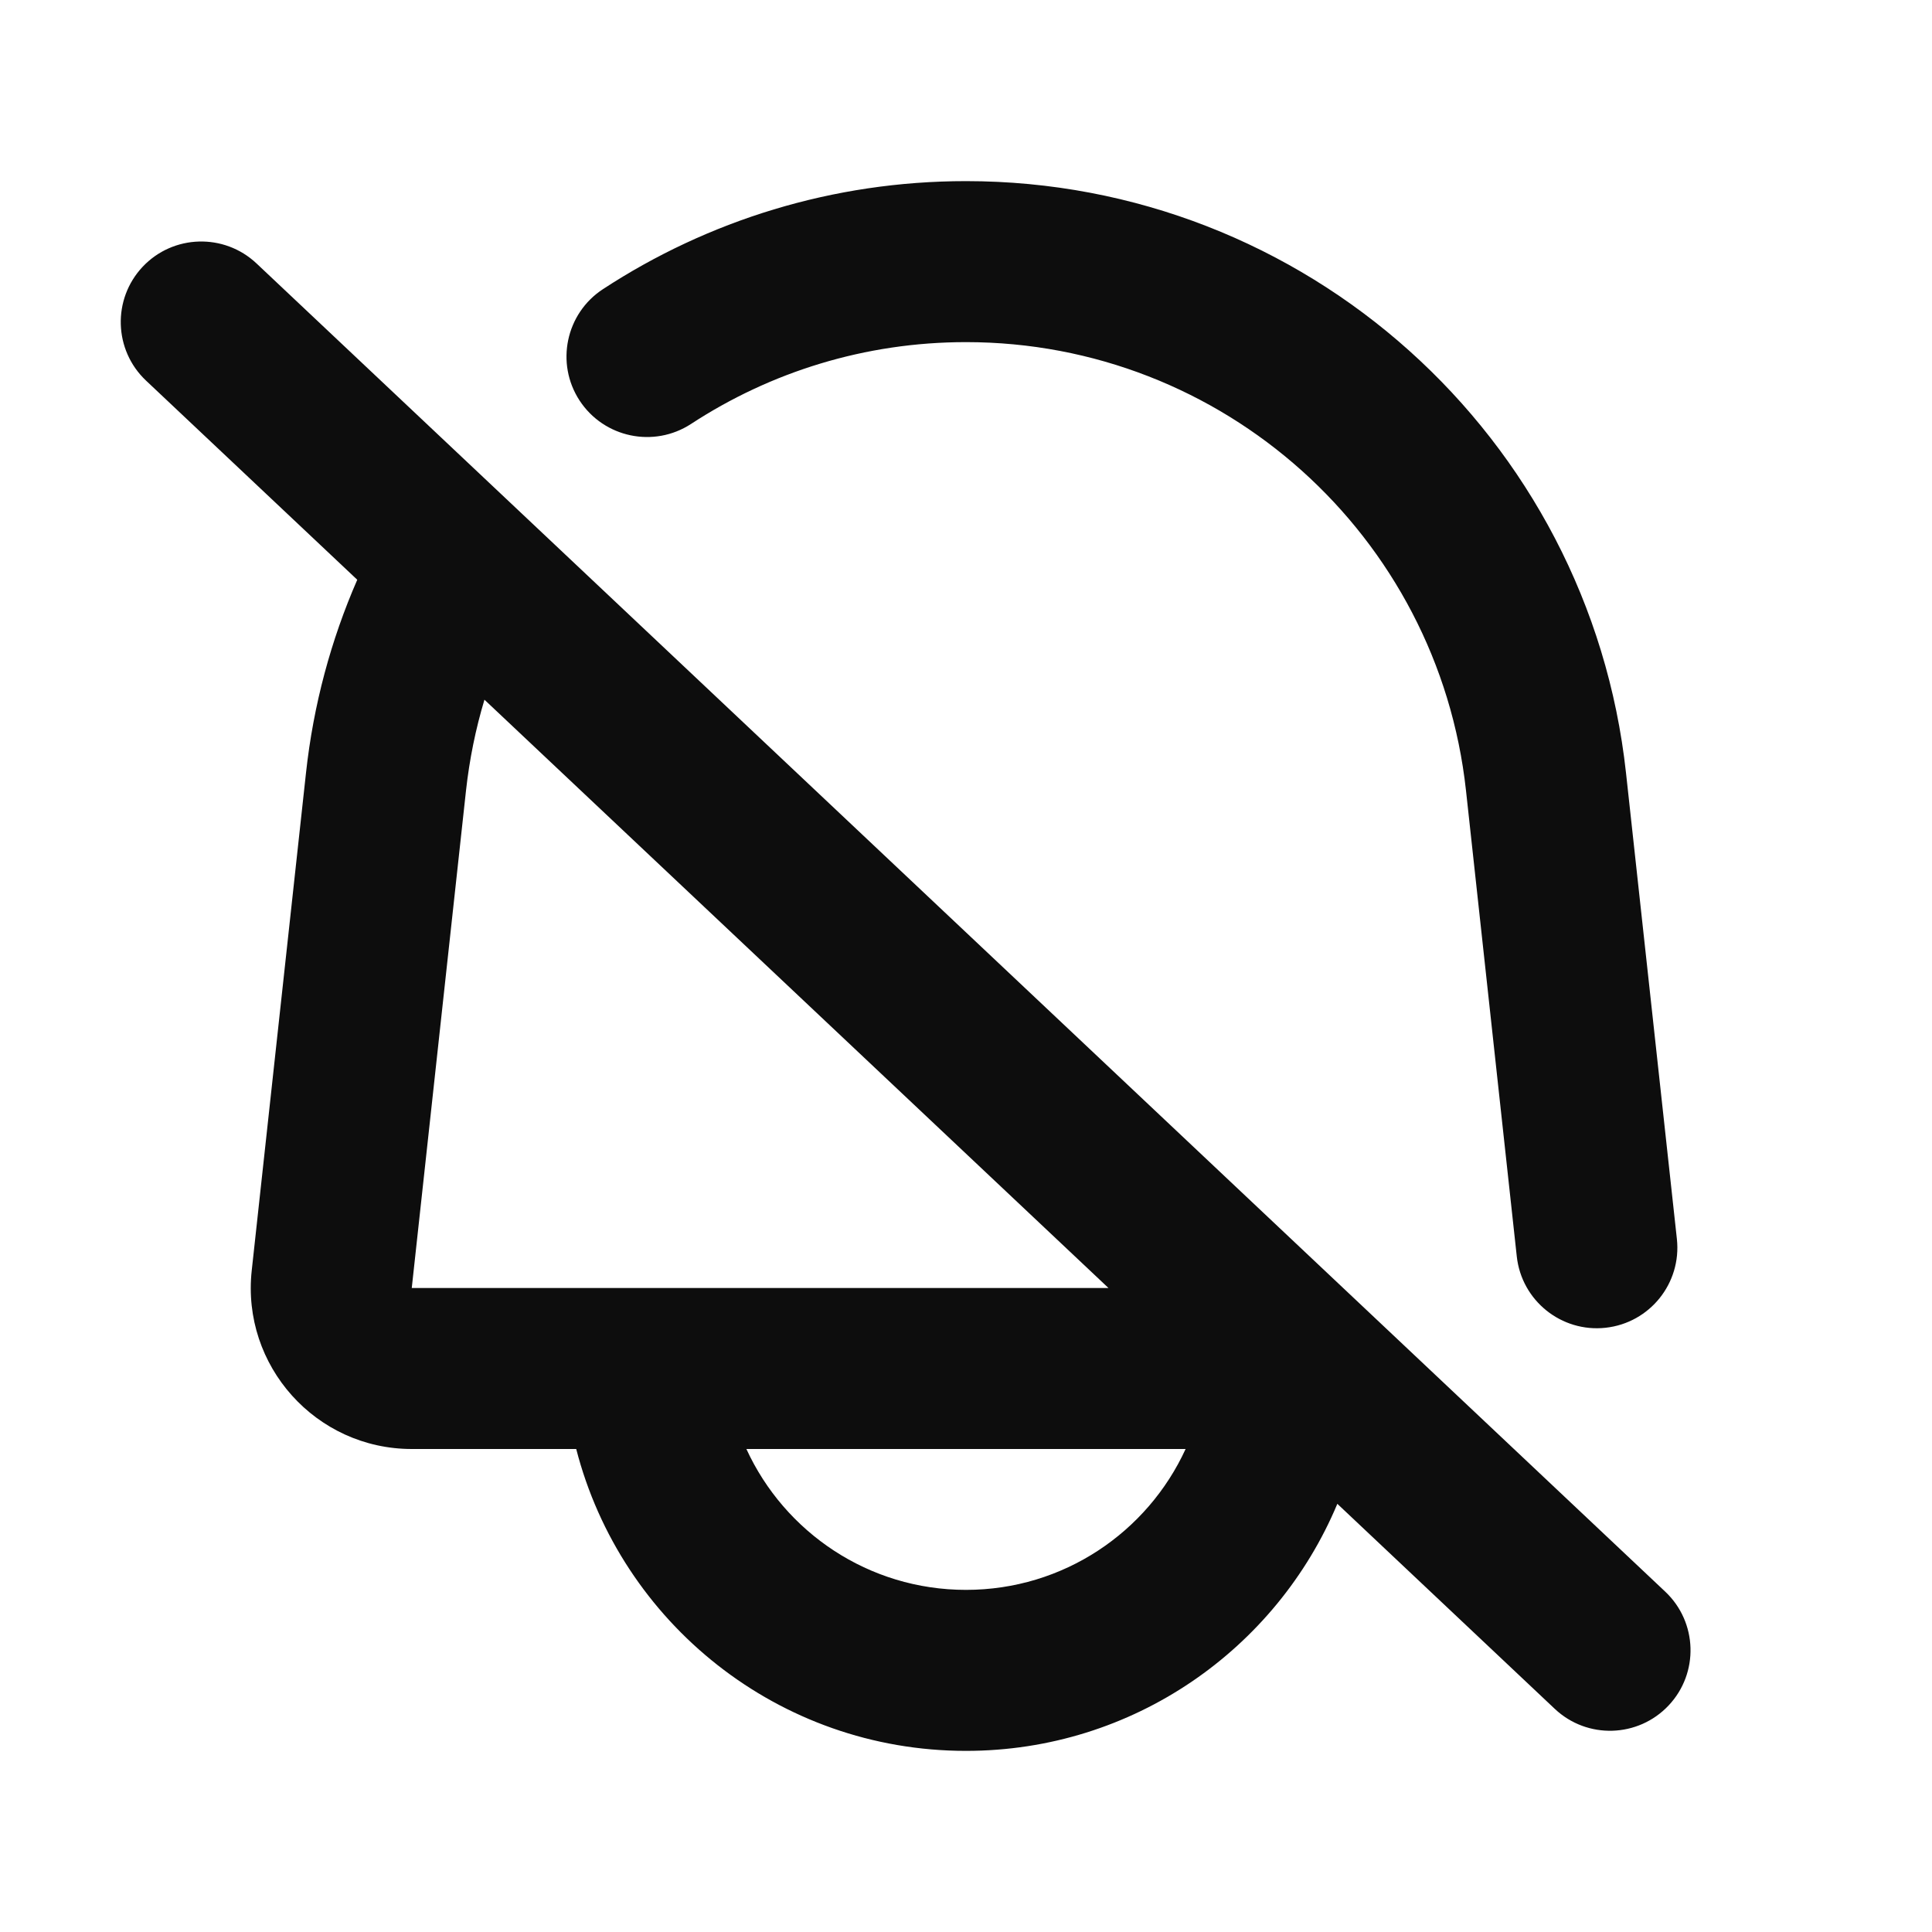 <svg width="24" height="24" viewBox="0 0 24 24" fill="none" xmlns="http://www.w3.org/2000/svg">
<path fill-rule="evenodd" clip-rule="evenodd" d="M7.49 3.592C8.791 2.741 10.344 2.25 12 2.25C16.209 2.25 19.743 5.419 20.199 9.603L20.831 15.392C20.89 15.941 20.494 16.434 19.945 16.494C19.396 16.554 18.902 16.157 18.842 15.608L18.211 9.82C17.865 6.651 15.188 4.25 12 4.25C10.744 4.25 9.57 4.622 8.585 5.266C8.122 5.568 7.503 5.438 7.2 4.976C6.898 4.514 7.028 3.894 7.49 3.592ZM1.772 3.314C2.151 2.912 2.784 2.894 3.186 3.272L20.686 19.772C21.088 20.151 21.107 20.784 20.728 21.186C20.349 21.588 19.716 21.607 19.314 21.228L16.613 18.681C15.858 20.484 14.077 21.75 12 21.75C9.67 21.75 7.713 20.157 7.158 18H5.115C3.925 18 2.998 16.966 3.127 15.783L3.801 9.603C3.893 8.756 4.112 7.949 4.438 7.202L1.814 4.728C1.412 4.349 1.394 3.716 1.772 3.314ZM6.018 8.692C5.909 9.054 5.832 9.431 5.789 9.82L5.115 16H13.77L6.018 8.692ZM14.728 18H9.272C9.746 19.033 10.789 19.75 12 19.75C13.211 19.75 14.254 19.033 14.728 18Z" fill="#0D0D0D"/>
</svg>
